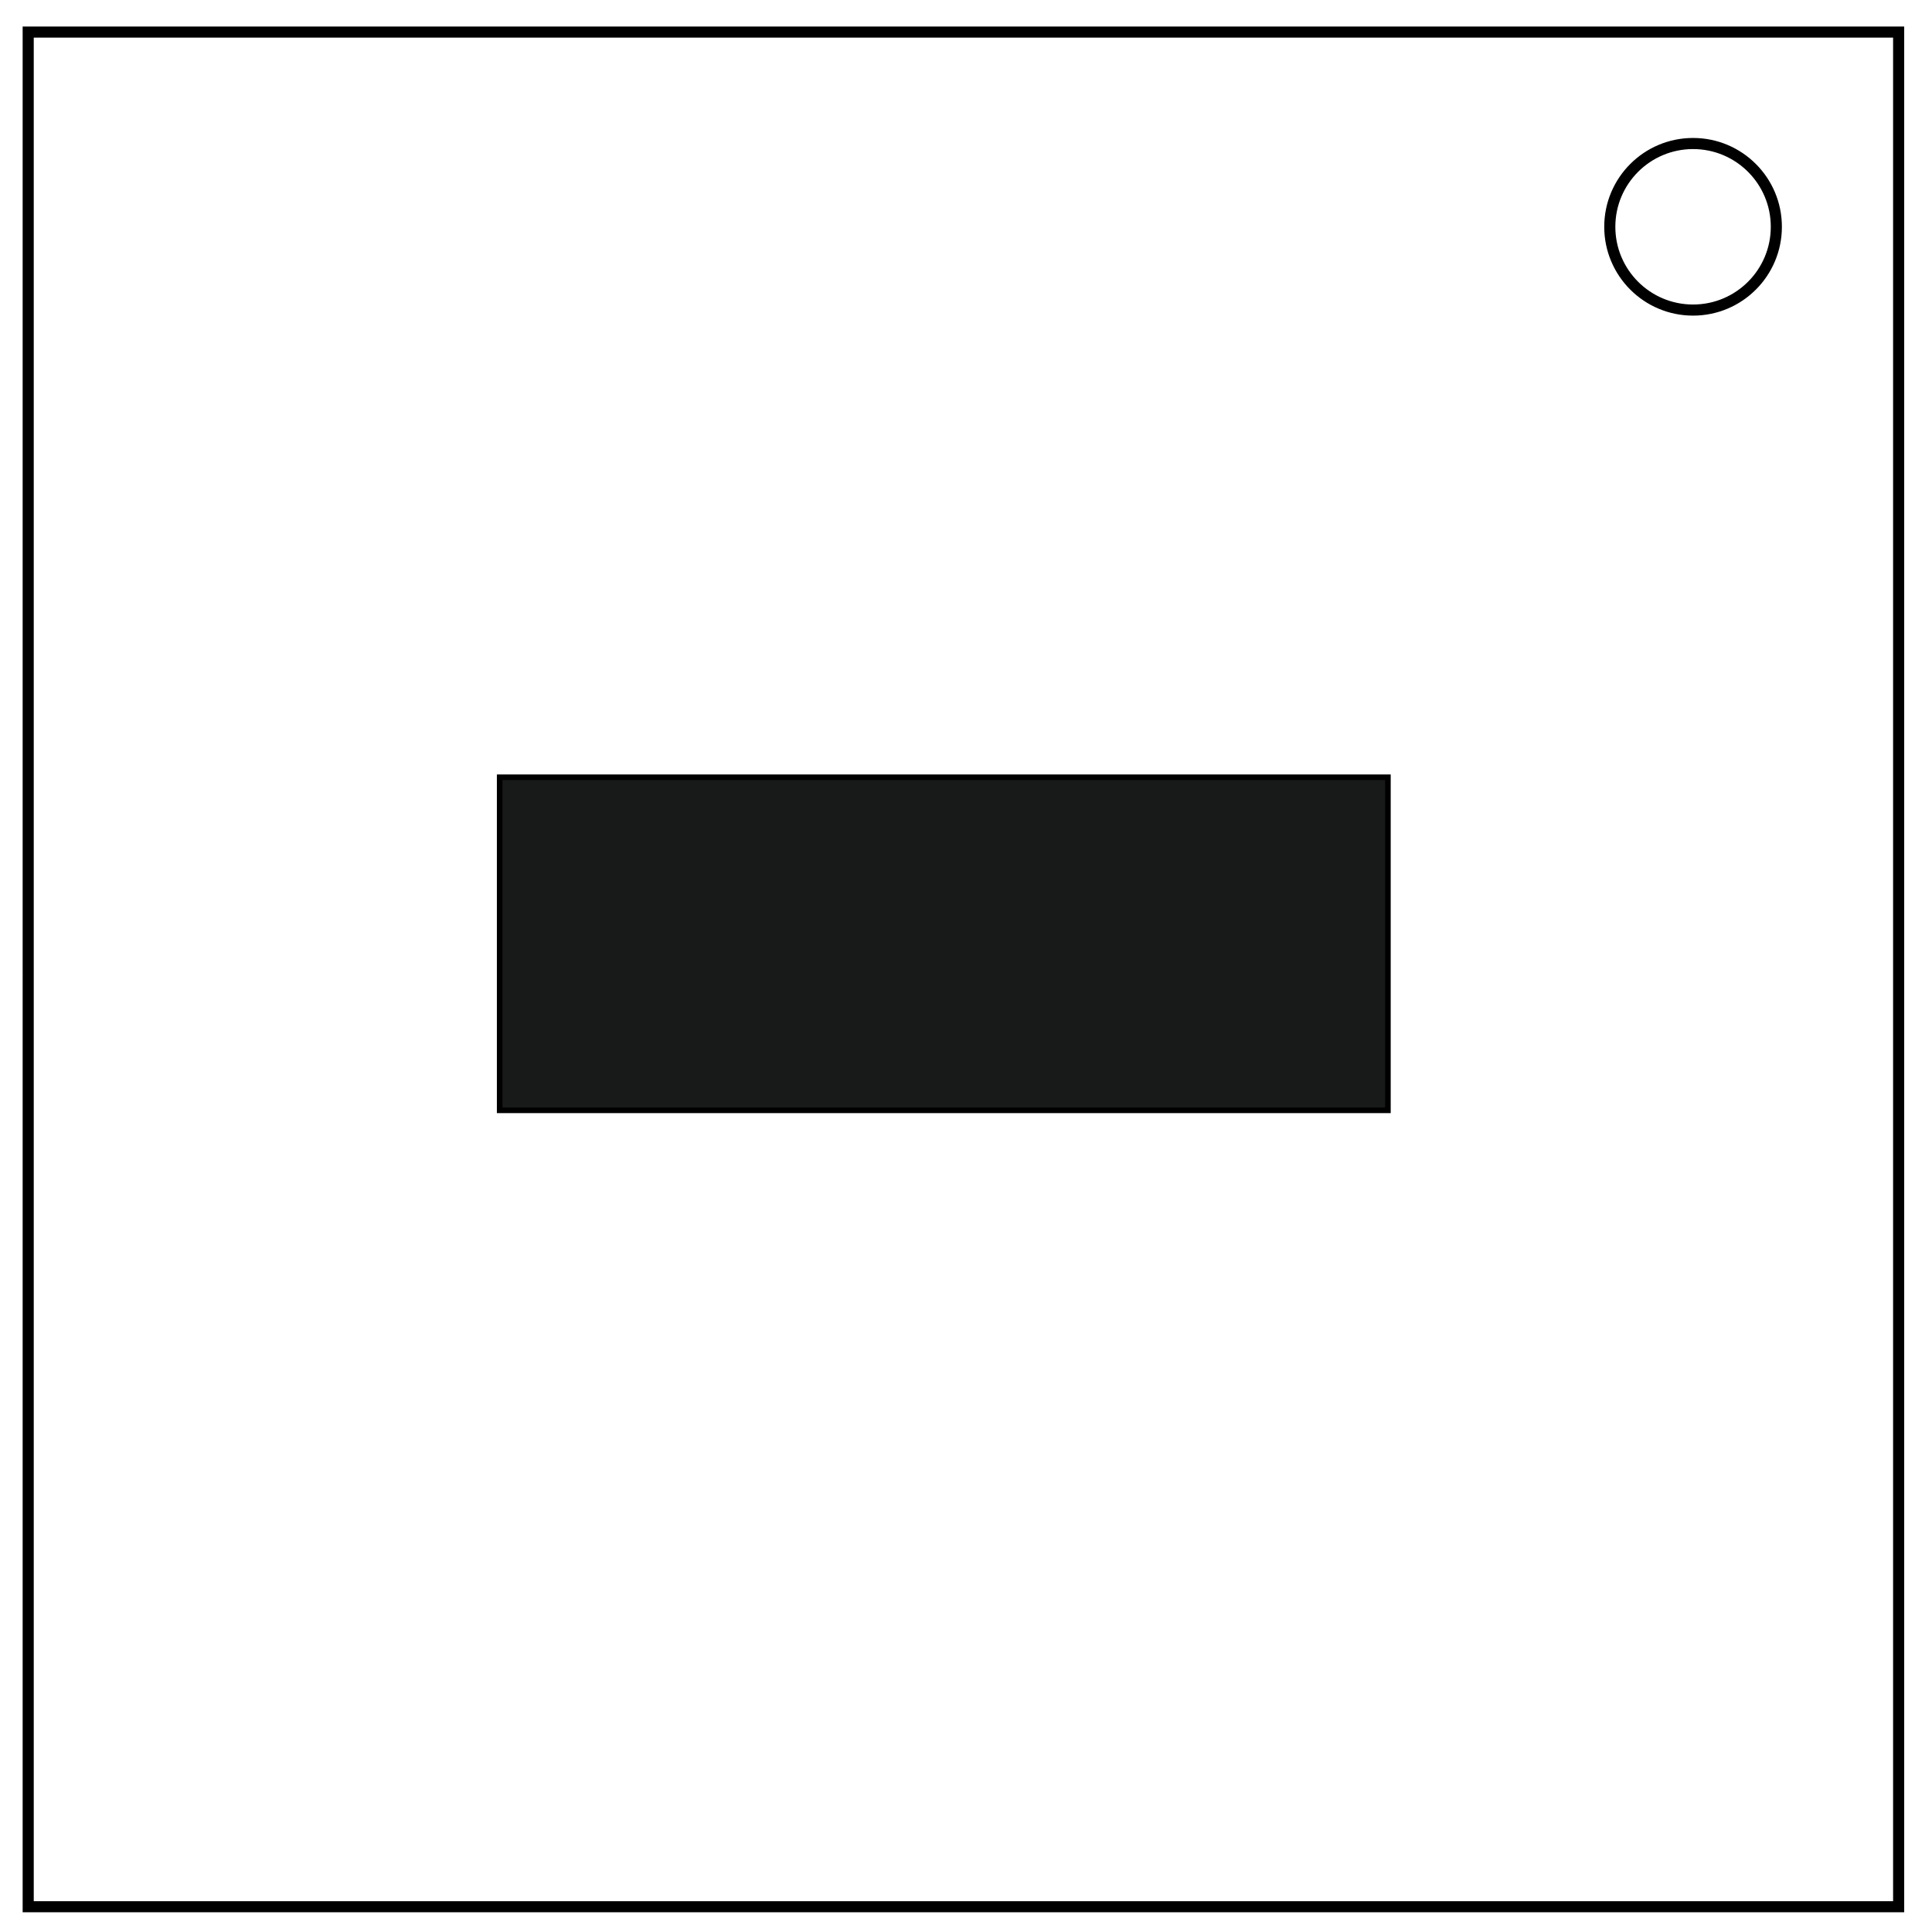 <svg fill="none" viewBox="0 0 348 348" xmlns="http://www.w3.org/2000/svg">
  <path stroke="#000" stroke-width="2" d="M5.079 5.776h336.913v337.67H5.08z"/>
  <circle cx="304.962" cy="40.851" r="15" stroke="#000" stroke-linejoin="round" stroke-miterlimit="17.6" stroke-width="2" paint-order="markers fill stroke" style="mix-blend-mode:normal"/>
  <path style="fill:#181919;fill-opacity:1;stroke:#000;stroke-width:1px;stroke-linecap:butt;stroke-linejoin:miter;stroke-opacity:1" d="M90 140h160v60H90Z"/>
</svg>